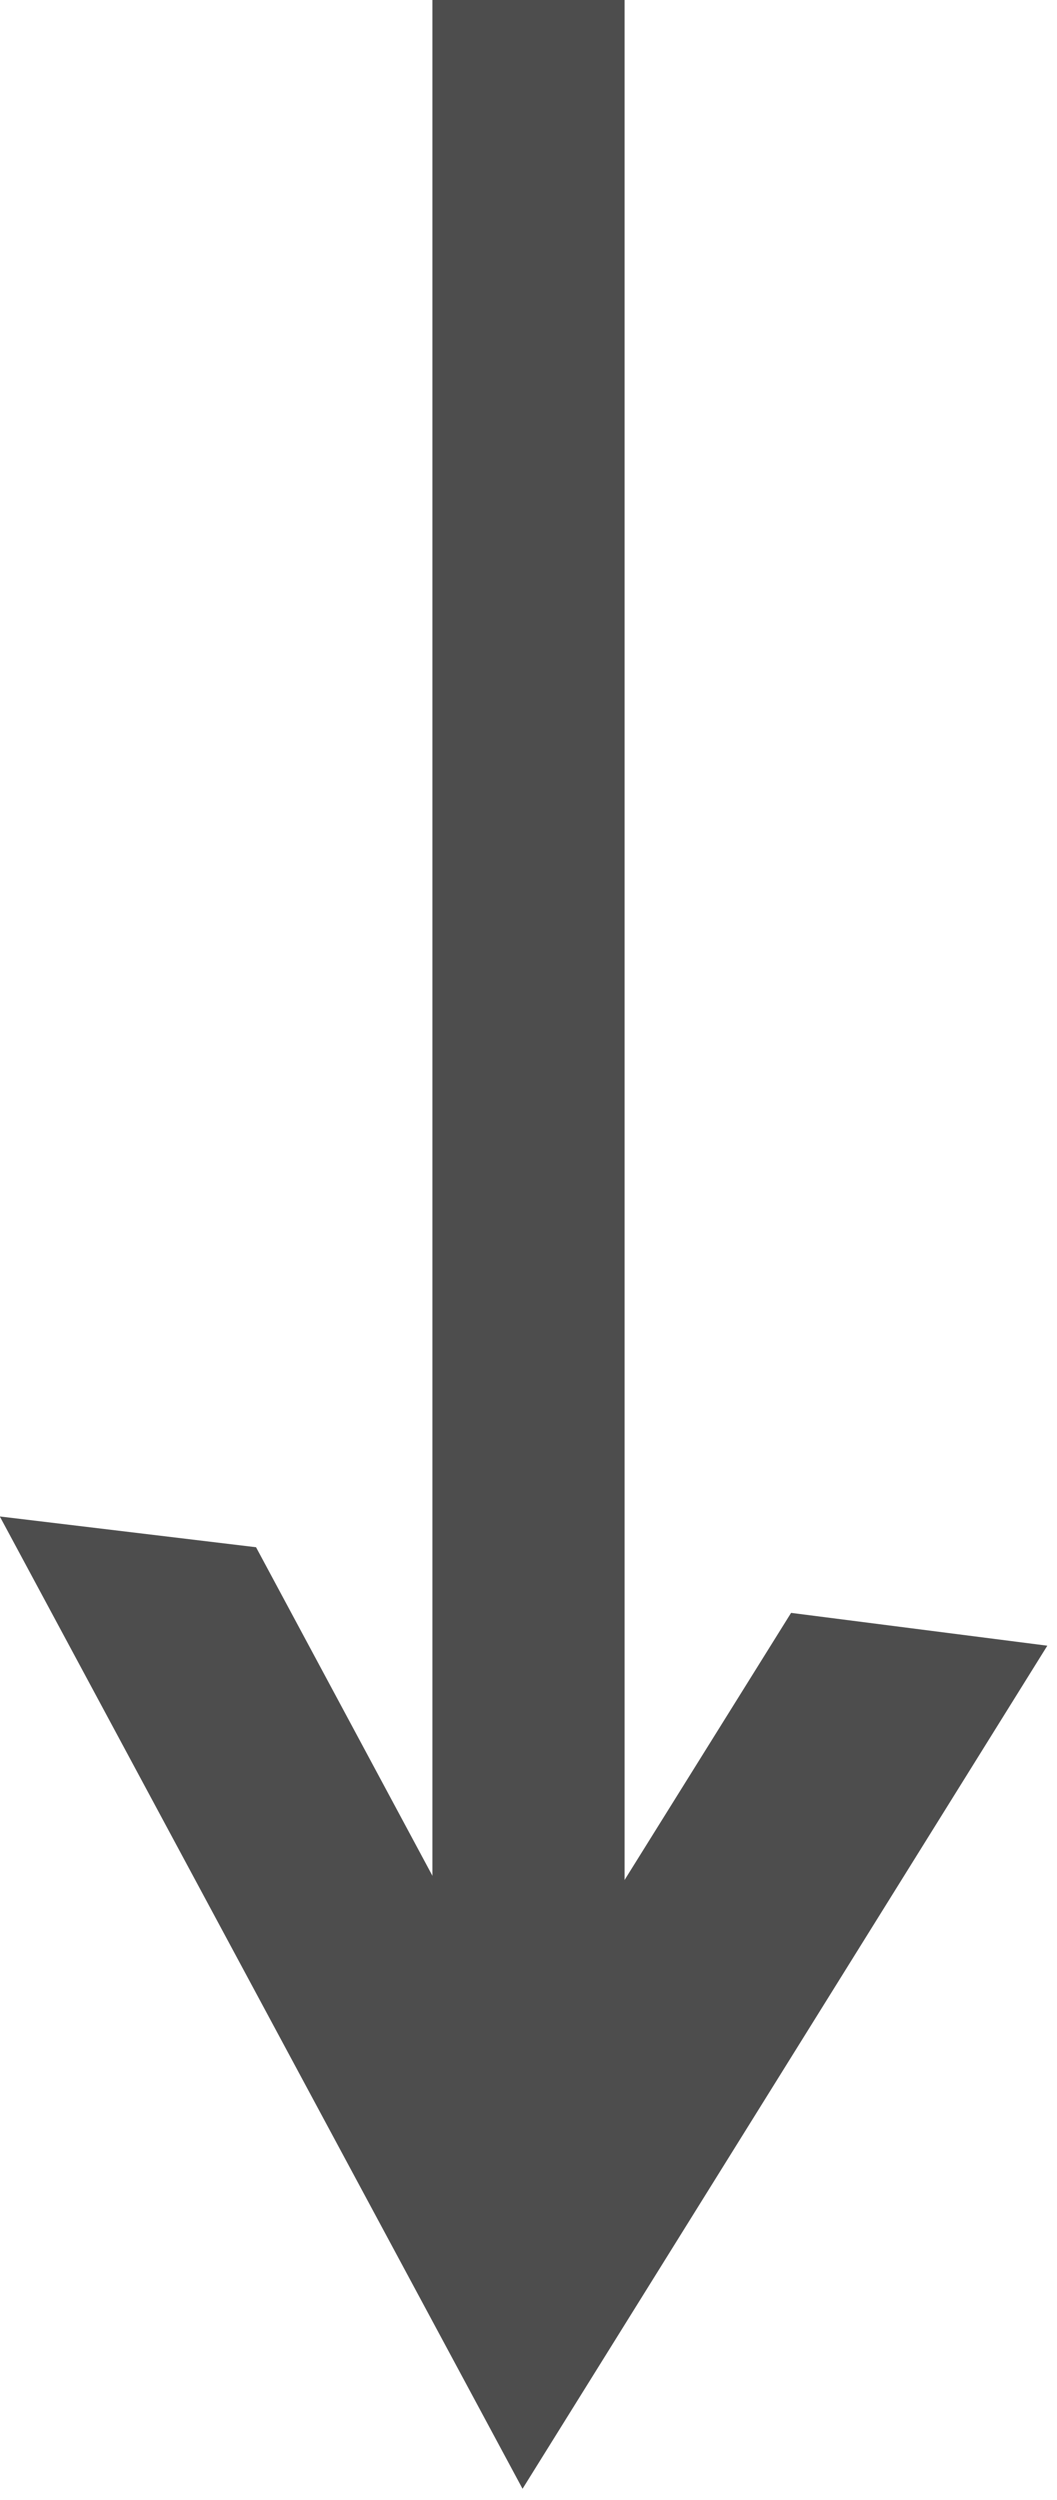 <?xml version="1.0" encoding="UTF-8"?>
<svg width="33px" height="78px" viewBox="0 0 33 78" version="1.1" xmlns="http://www.w3.org/2000/svg" xmlns:xlink="http://www.w3.org/1999/xlink">
    <!-- Generator: Sketch 47 (45396) - http://www.bohemiancoding.com/sketch -->
    <title>Group</title>
    <desc>Created with Sketch.</desc>
    <defs></defs>
    <g id="Page-1" stroke="none" stroke-width="1" fill="none" fill-rule="evenodd">
        <g id="ArrowJosefin" transform="translate(-1, -4)" fill="#4D4D4D">
            <g id="Group" transform="translate(0, 4)">
                <polygon id="&gt;" transform="translate(17.346, 62.481) rotate(90) translate(-17.346, -62.481) " points="2.178 78.833 3.138 70.833 18.626 62.513 5.186 54.129 6.21 46.129 32.514 62.513"></polygon>
                <rect id="Rectangle" x="14.5" y="0" width="6" height="64"></rect>
            </g>
        </g>
    </g>
</svg>